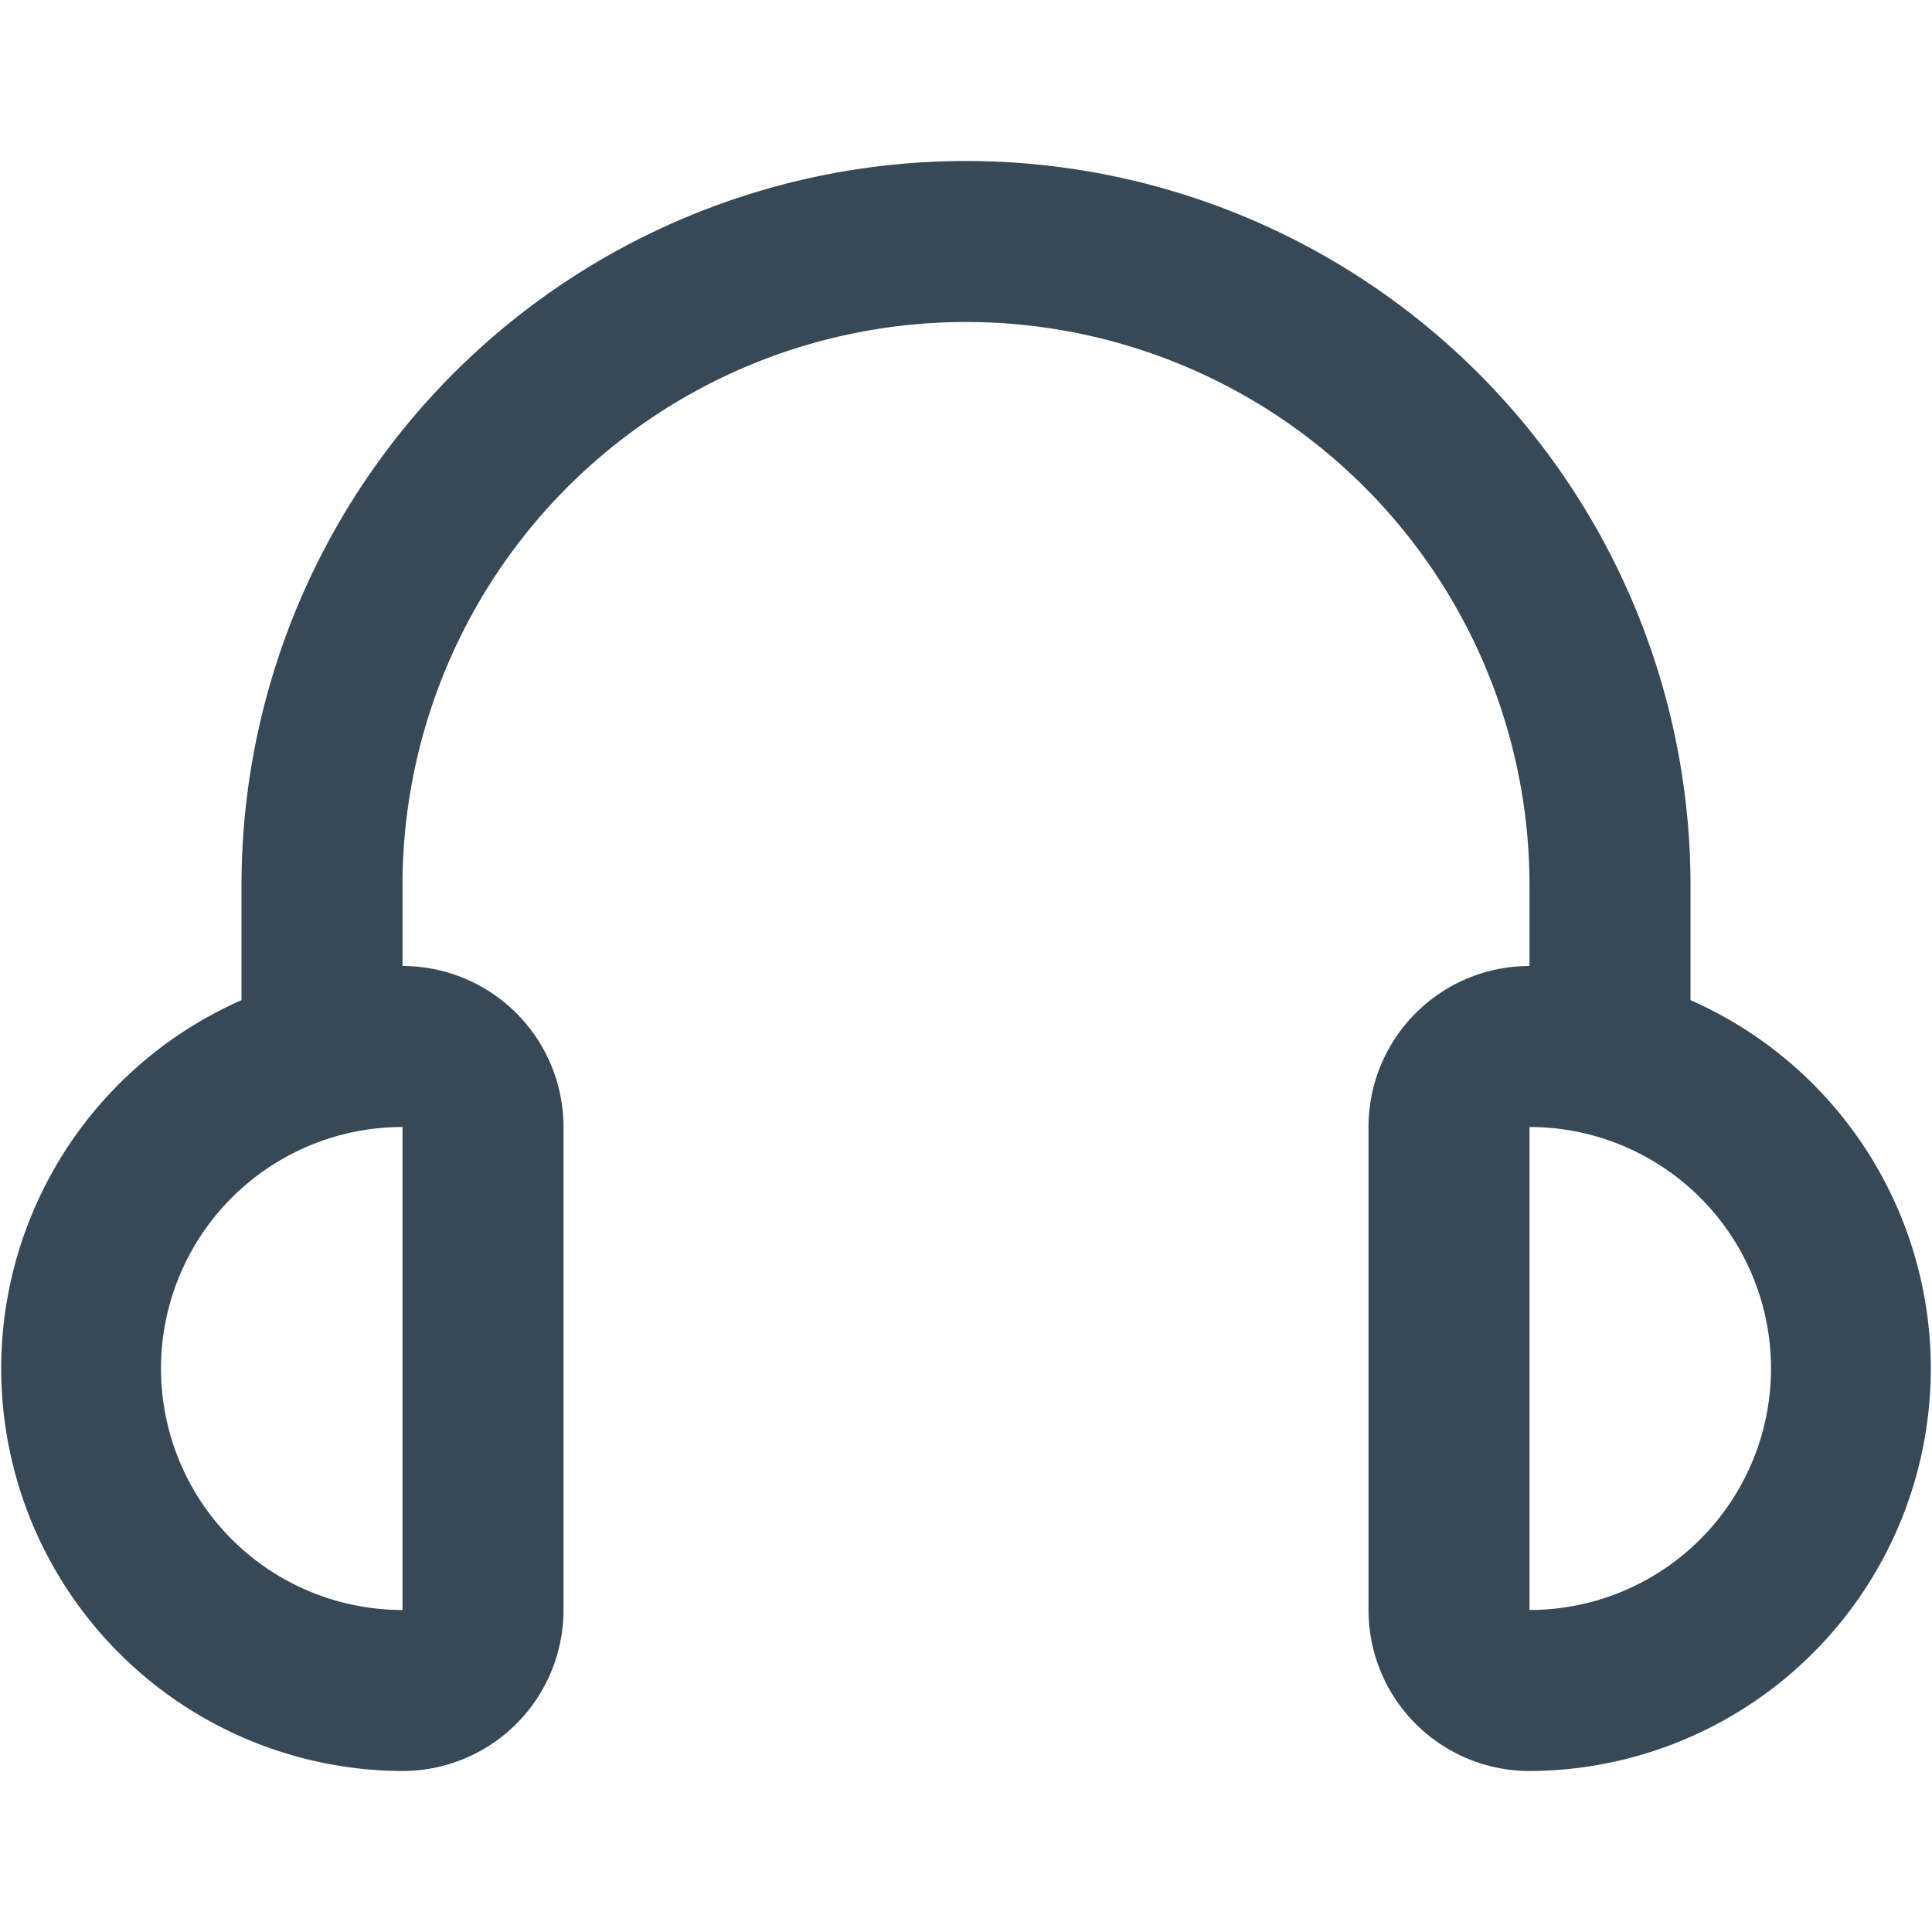 <svg xmlns="http://www.w3.org/2000/svg" width="24" height="24" fill="none" viewBox="0 0 24 24">
  <path fill="#374957" d="M21 12.424V11a9 9 0 1 0-18 0v1.424A5 5 0 0 0 5 22a2 2 0 0 0 2-2v-6a2 2 0 0 0-2-2v-1a7 7 0 0 1 14 0v1a2 2 0 0 0-2 2v6a2 2 0 0 0 2 2 5 5 0 0 0 2-9.576ZM5 20a3 3 0 1 1 0-6v6Zm14 0v-6a3 3 0 0 1 0 6Z"/>
</svg>
